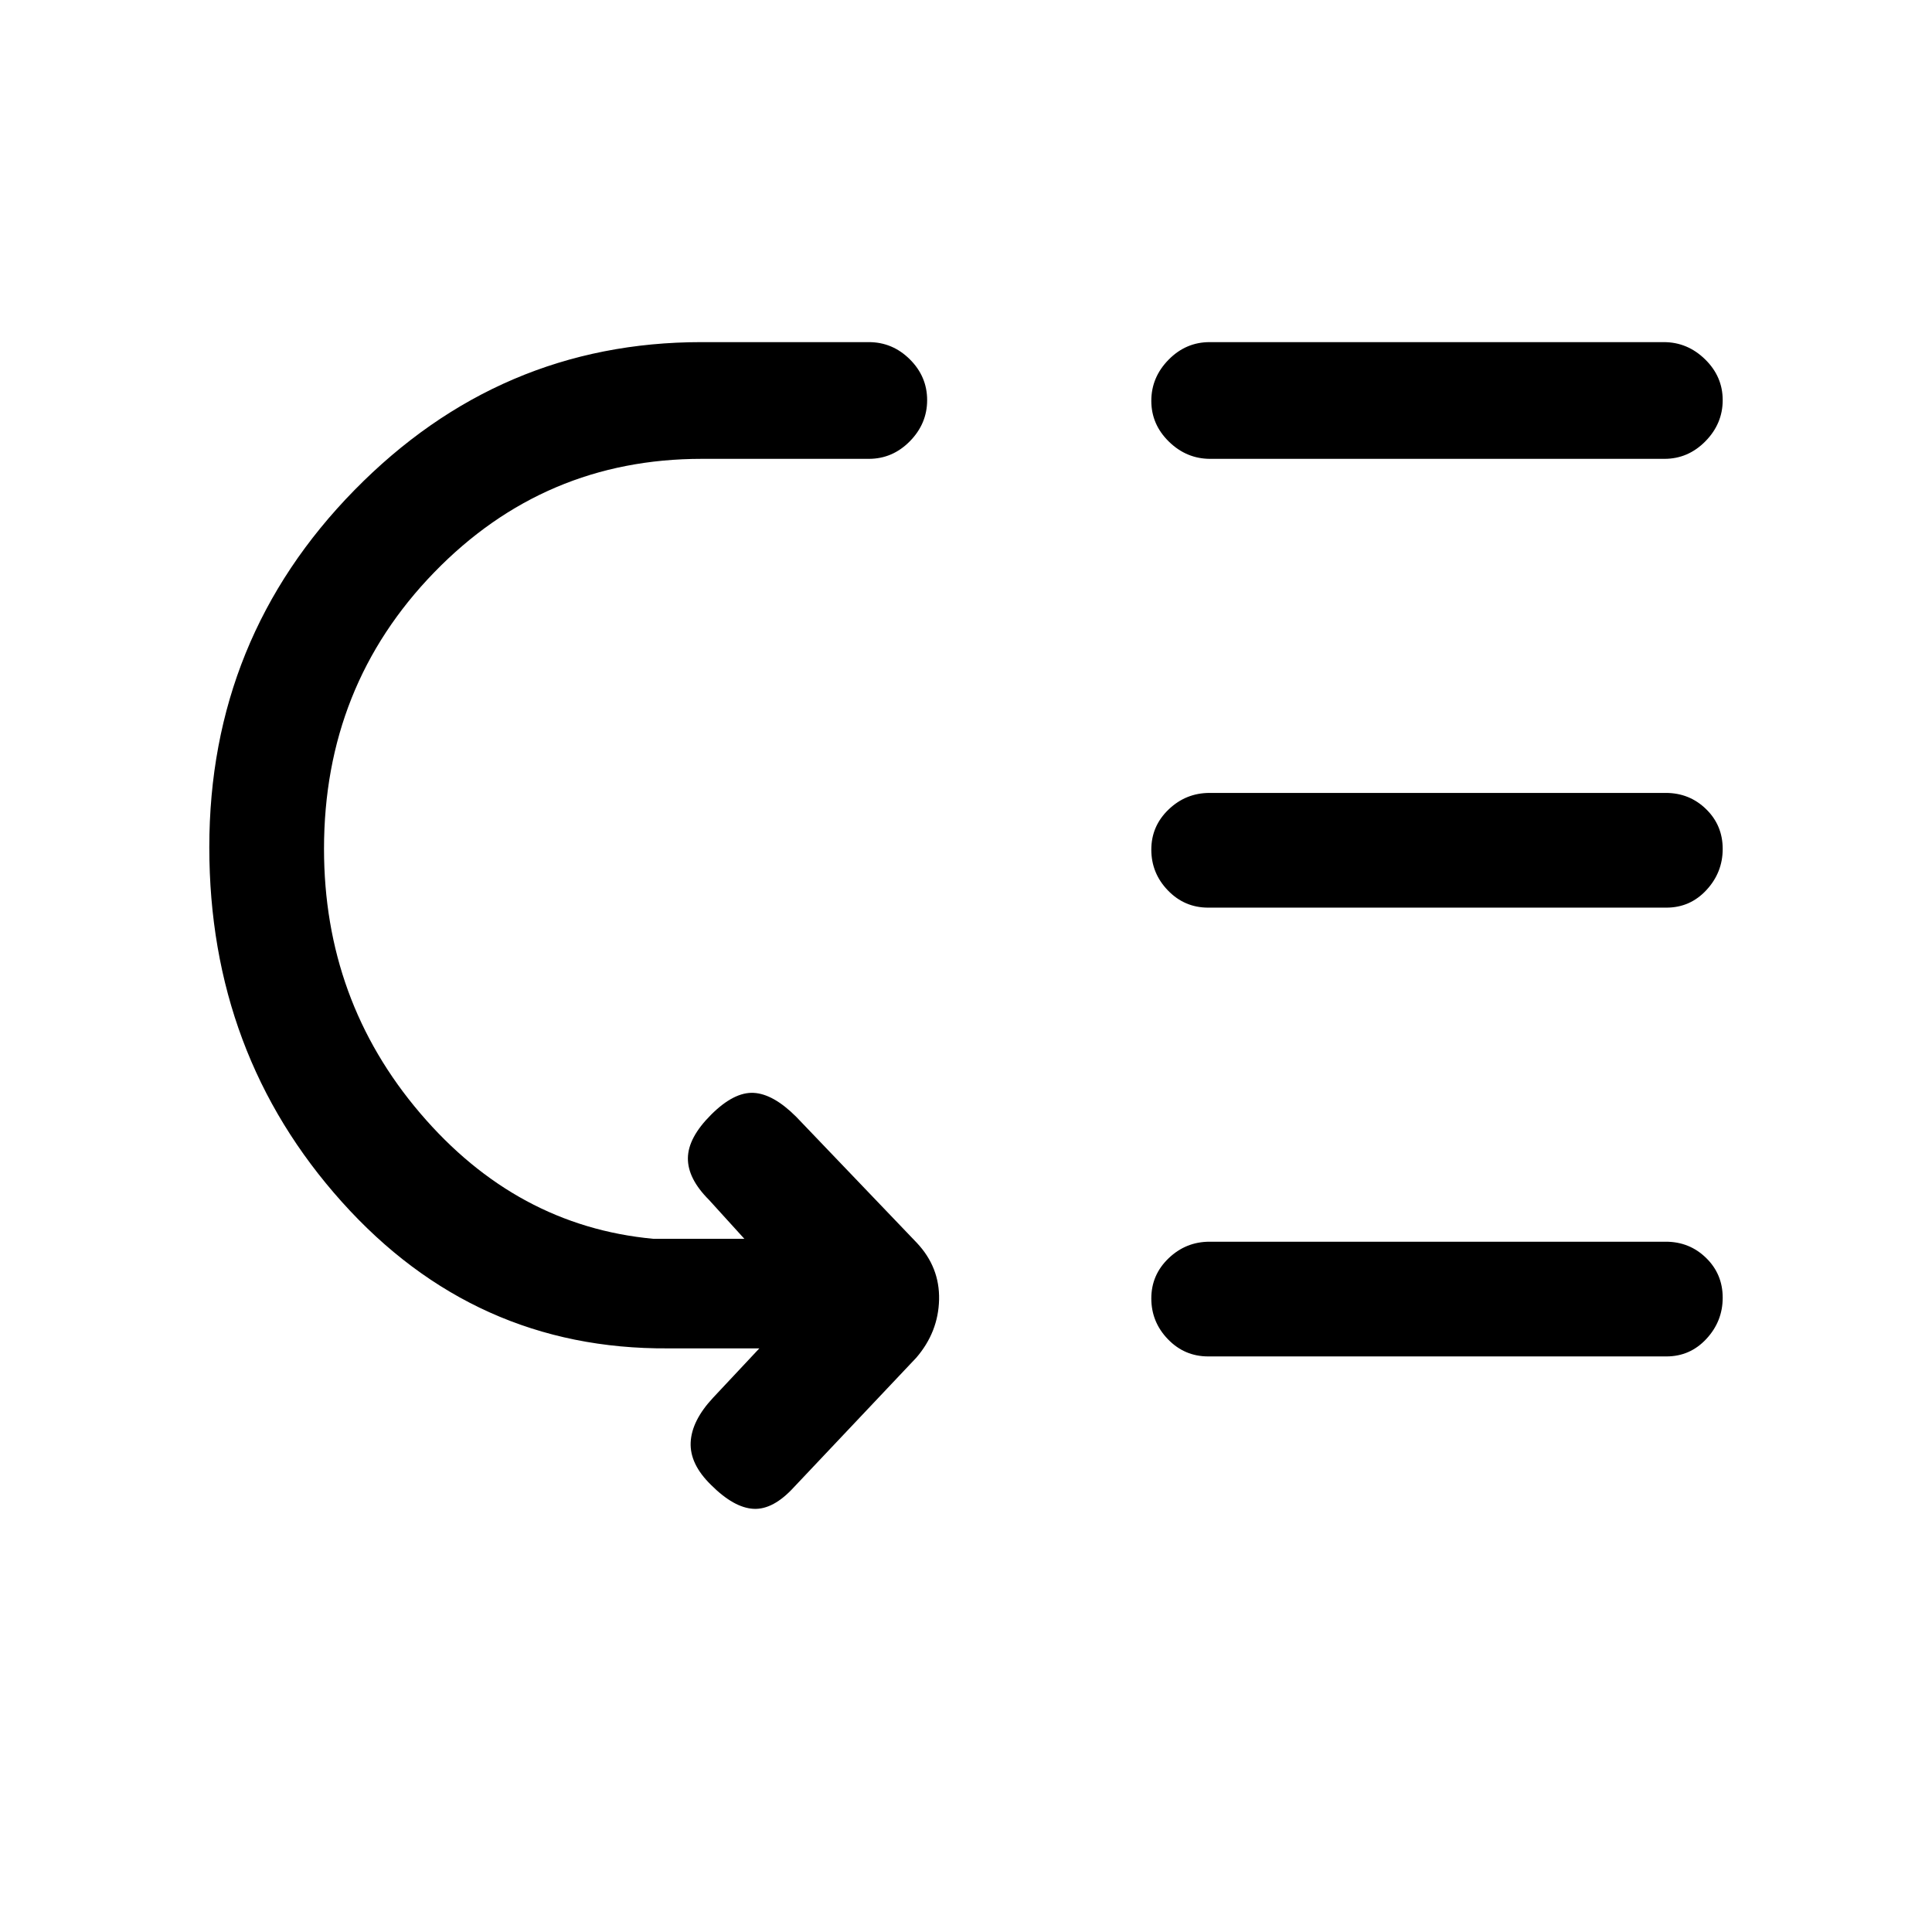 <svg xmlns="http://www.w3.org/2000/svg" height="20" viewBox="0 -960 960 960" width="20"><path d="M161-538.23q0 75.33 47.77 131.36 47.77 56.02 115.69 62.41h45.39l-17.54-19.31q-10.62-10.61-10.5-20.77.11-10.15 11.5-21.54 11.38-11.38 21.15-10.88 9.77.5 21.16 11.88l59.93 62.62q11.45 12.17 11.07 28.28-.39 16.1-11.31 28.8l-60.69 64.23q-10.36 11.38-20.15 10.88-9.78-.5-21.16-11.88-10.62-10.36-10.12-21.14.5-10.79 11.12-22.17l23-24.54h-45.39q-96.23.62-162.07-72.81Q104-436.23 104-539q0-103.92 72.12-177.46T348.52-790h83.17q11.8 0 20.4 8.55 8.6 8.54 8.6 20.27 0 11.72-8.6 20.45-8.6 8.73-20.4 8.73h-83q-78.2 0-132.95 56.42Q161-619.16 161-538.23ZM601.04-343h226.68q11.78 0 20.03 8.05 8.25 8.04 8.25 19.77 0 11.72-8.09 20.45-8.09 8.73-19.87 8.73H600.36q-11.78 0-20.03-8.55-8.25-8.54-8.25-20.27 0-11.72 8.59-19.95 8.58-8.23 20.37-8.23Zm0-223h226.68q11.78 0 20.03 8.05 8.25 8.04 8.25 19.77 0 11.72-8.09 20.45-8.09 8.73-19.87 8.73H600.36q-11.78 0-20.03-8.55-8.25-8.54-8.25-20.27 0-11.72 8.59-19.95 8.58-8.23 20.37-8.23Zm0-224h225.68q11.78 0 20.53 8.55 8.75 8.54 8.75 20.27 0 11.72-8.59 20.45-8.59 8.73-20.37 8.73H601.36q-11.78 0-20.53-8.55-8.75-8.54-8.75-20.27 0-11.72 8.59-20.45 8.58-8.73 20.37-8.73Z"/></svg>